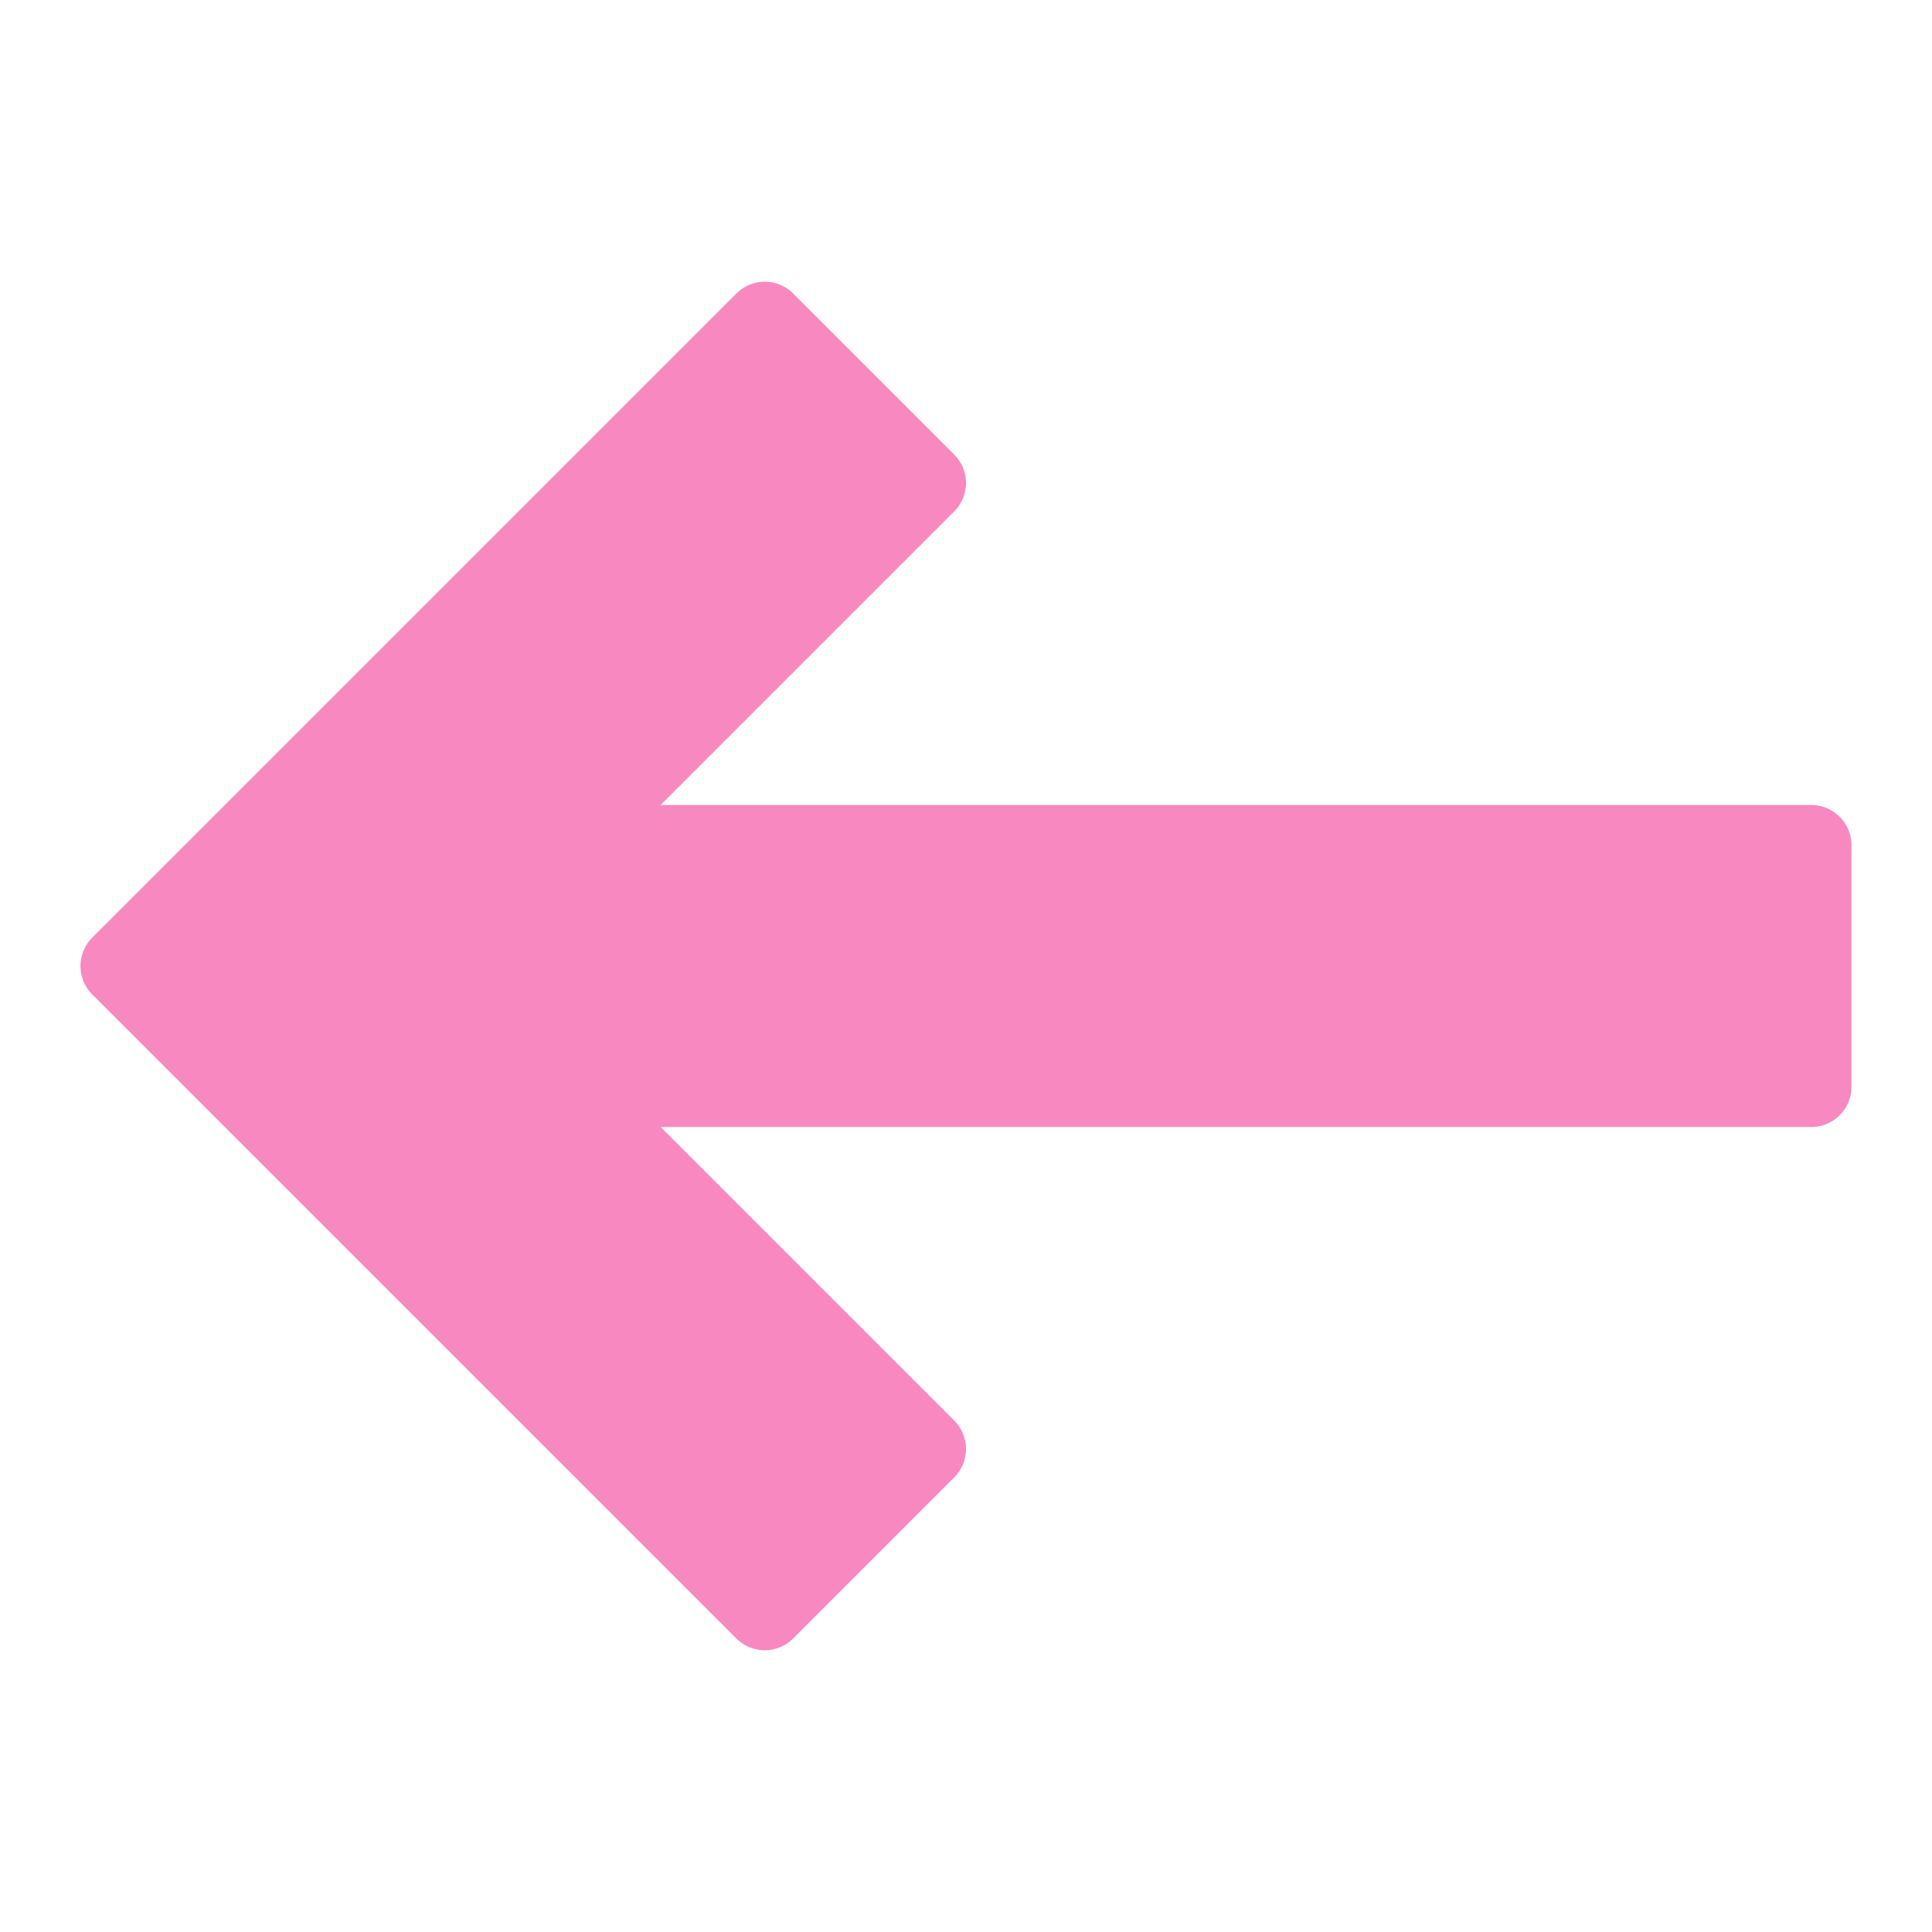 <svg xmlns="http://www.w3.org/2000/svg" height="48" width="48" viewBox="0 0 48 48"><path d="M45,20H16.414l7.293-7.293a1,1,0,0,0,0-1.414l-4-4a1,1,0,0,0-1.414,0l-16,16a1,1,0,0,0,0,1.414l16,16a1,1,0,0,0,1.414,0l4-4a1,1,0,0,0,0-1.414L16.414,28H45a1,1,0,0,0,1-1V21A1,1,0,0,0,45,20Z" fill="#f888c0"></path></svg>